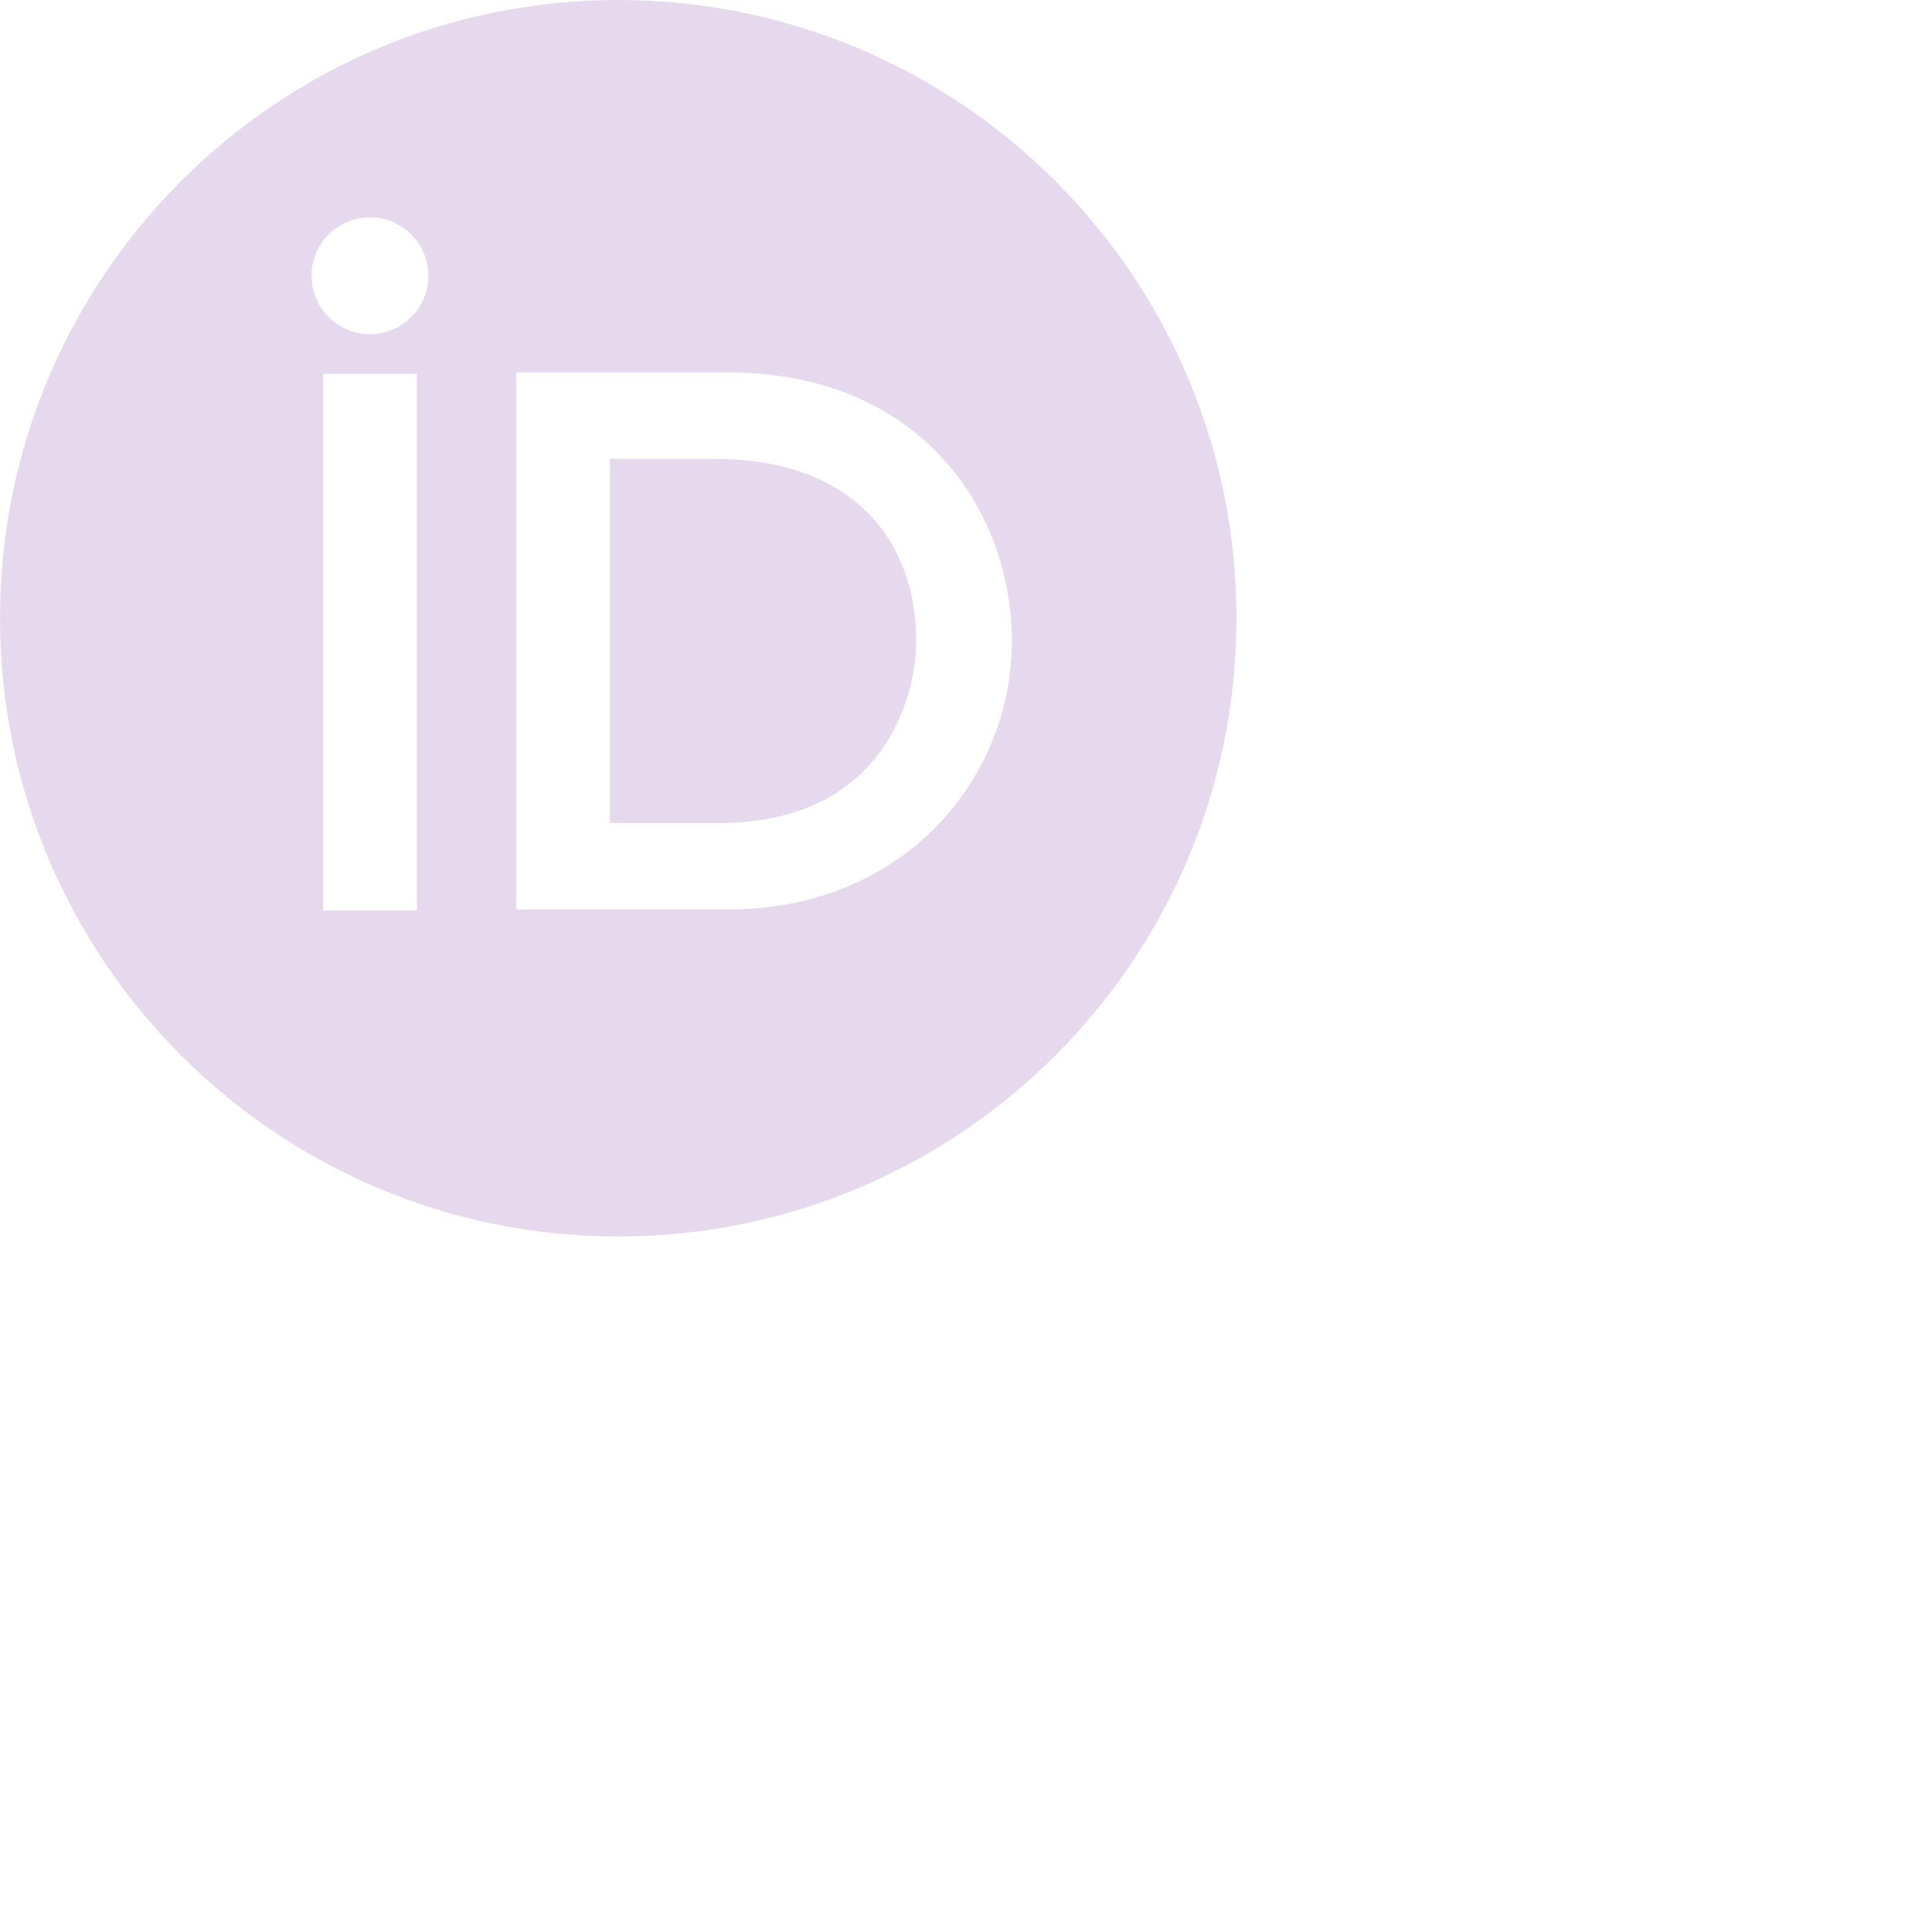 <?xml version="1.0" encoding="UTF-8" standalone="no"?>
<svg
   width="50px"
   height="50px"
   fill="none"
   version="1.1"
   id="svg1"
   sodipodi:docname="ORCID-iD_icon_edited.svg"
   inkscape:version="1.4 (e7c3feb1, 2024-10-09)"
   xmlns:inkscape="http://www.inkscape.org/namespaces/inkscape"
   xmlns:sodipodi="http://sodipodi.sourceforge.net/DTD/sodipodi-0.dtd"
   xmlns="http://www.w3.org/2000/svg"
   xmlns:svg="http://www.w3.org/2000/svg">
  <defs
     id="defs1" />
  <sodipodi:namedview
     id="namedview1"
     pagecolor="#ffffff"
     bordercolor="#000000"
     borderopacity="0.25"
     inkscape:showpageshadow="2"
     inkscape:pageopacity="0.0"
     inkscape:pagecheckerboard="0"
     inkscape:deskcolor="#d1d1d1"
     inkscape:zoom="3.4443159"
     inkscape:cx="17.420005"
     inkscape:cy="9.7261696"
     inkscape:window-width="1104"
     inkscape:window-height="512"
     inkscape:window-x="0"
     inkscape:window-y="38"
     inkscape:window-maximized="0"
     inkscape:current-layer="svg1" />
  <path
     fill-rule="evenodd"
     clip-rule="evenodd"
     d="M 16,32 C 24.837,32 32,24.837 32,16 32,7.162 24.837,0 16,0 7.162,0 0,7.162 0,16 0,24.837 7.162,32 16,32 Z M 13.363,9.637 h 5.45 c 2.539,0 4.39,0.91 5.603,2.246 1.21,1.332 1.771,3.069 1.771,4.704 0,3.572 -2.795,6.95 -7.35,6.95 H 13.363 Z M 15.788,21.3 H 18.6 c 2.109,0 3.374,-0.796 4.119,-1.765 0.754,-0.98 0.993,-2.164 0.993,-2.948 0,-1.29 -0.41,-2.463 -1.252,-3.313 -0.84,-0.847 -2.137,-1.399 -3.96,-1.399 H 15.787 V 21.3 Z M 8.363,9.675 v 13.887 h 2.425 V 9.675 Z m 2.175,13.637 h -1.926 1.925 z m 0.55,-16.175 c 0,0.824 -0.673,1.513 -1.513,1.513 -0.84,0 -1.512,-0.689 -1.512,-1.513 0,-0.838 0.674,-1.512 1.512,-1.512 0.84,0 1.513,0.689 1.513,1.513 z"
     fill="#fff"
     id="path1"
     style="fill:#e6d9ee;fill-opacity:1" />
</svg>
